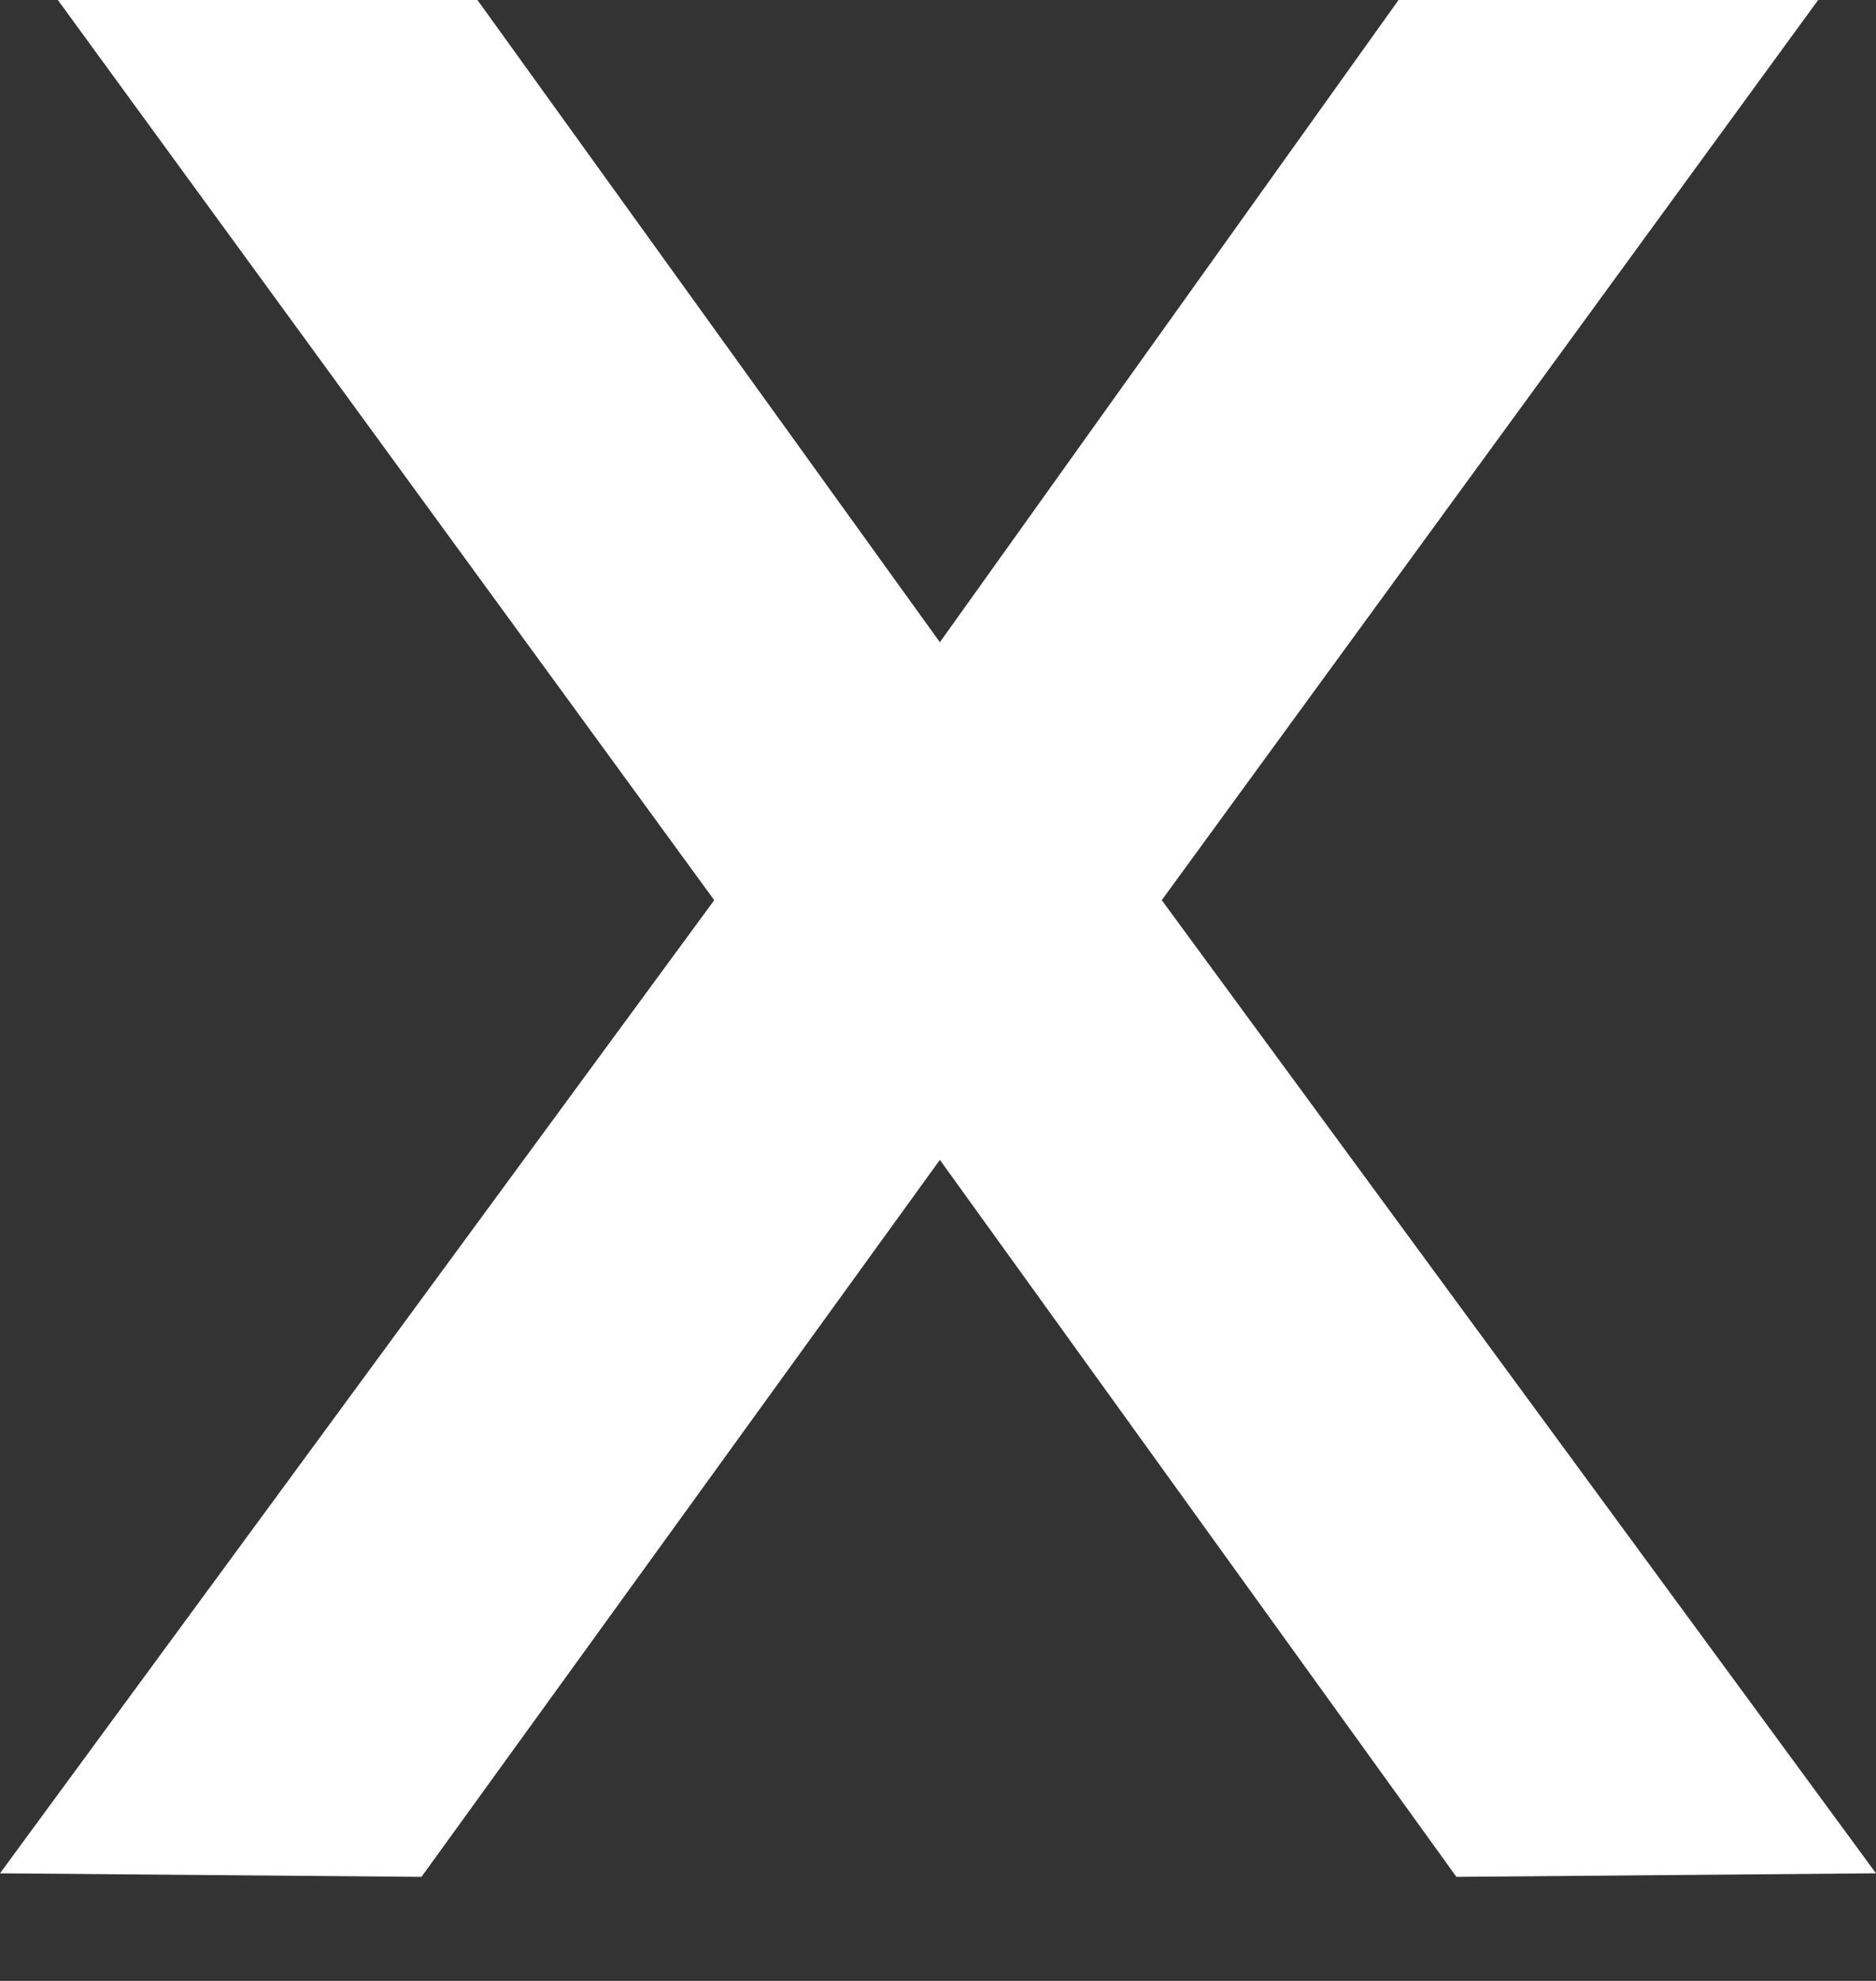 <svg width="18" height="19" viewBox="0 0 18 19" fill="none" xmlns="http://www.w3.org/2000/svg">
<rect x="0" y="0" width="18" height="19" fill="#333333" stroke="none"/>
<path d="M0 17.968L6.853 8.634L0.555 0H4.581L9.018 6.16L13.419 0H17.445L11.147 8.634L18 17.968L13.974 18.002L9.018 11.125L4.044 18.002L0 17.968Z" fill="white"/>
</svg>
